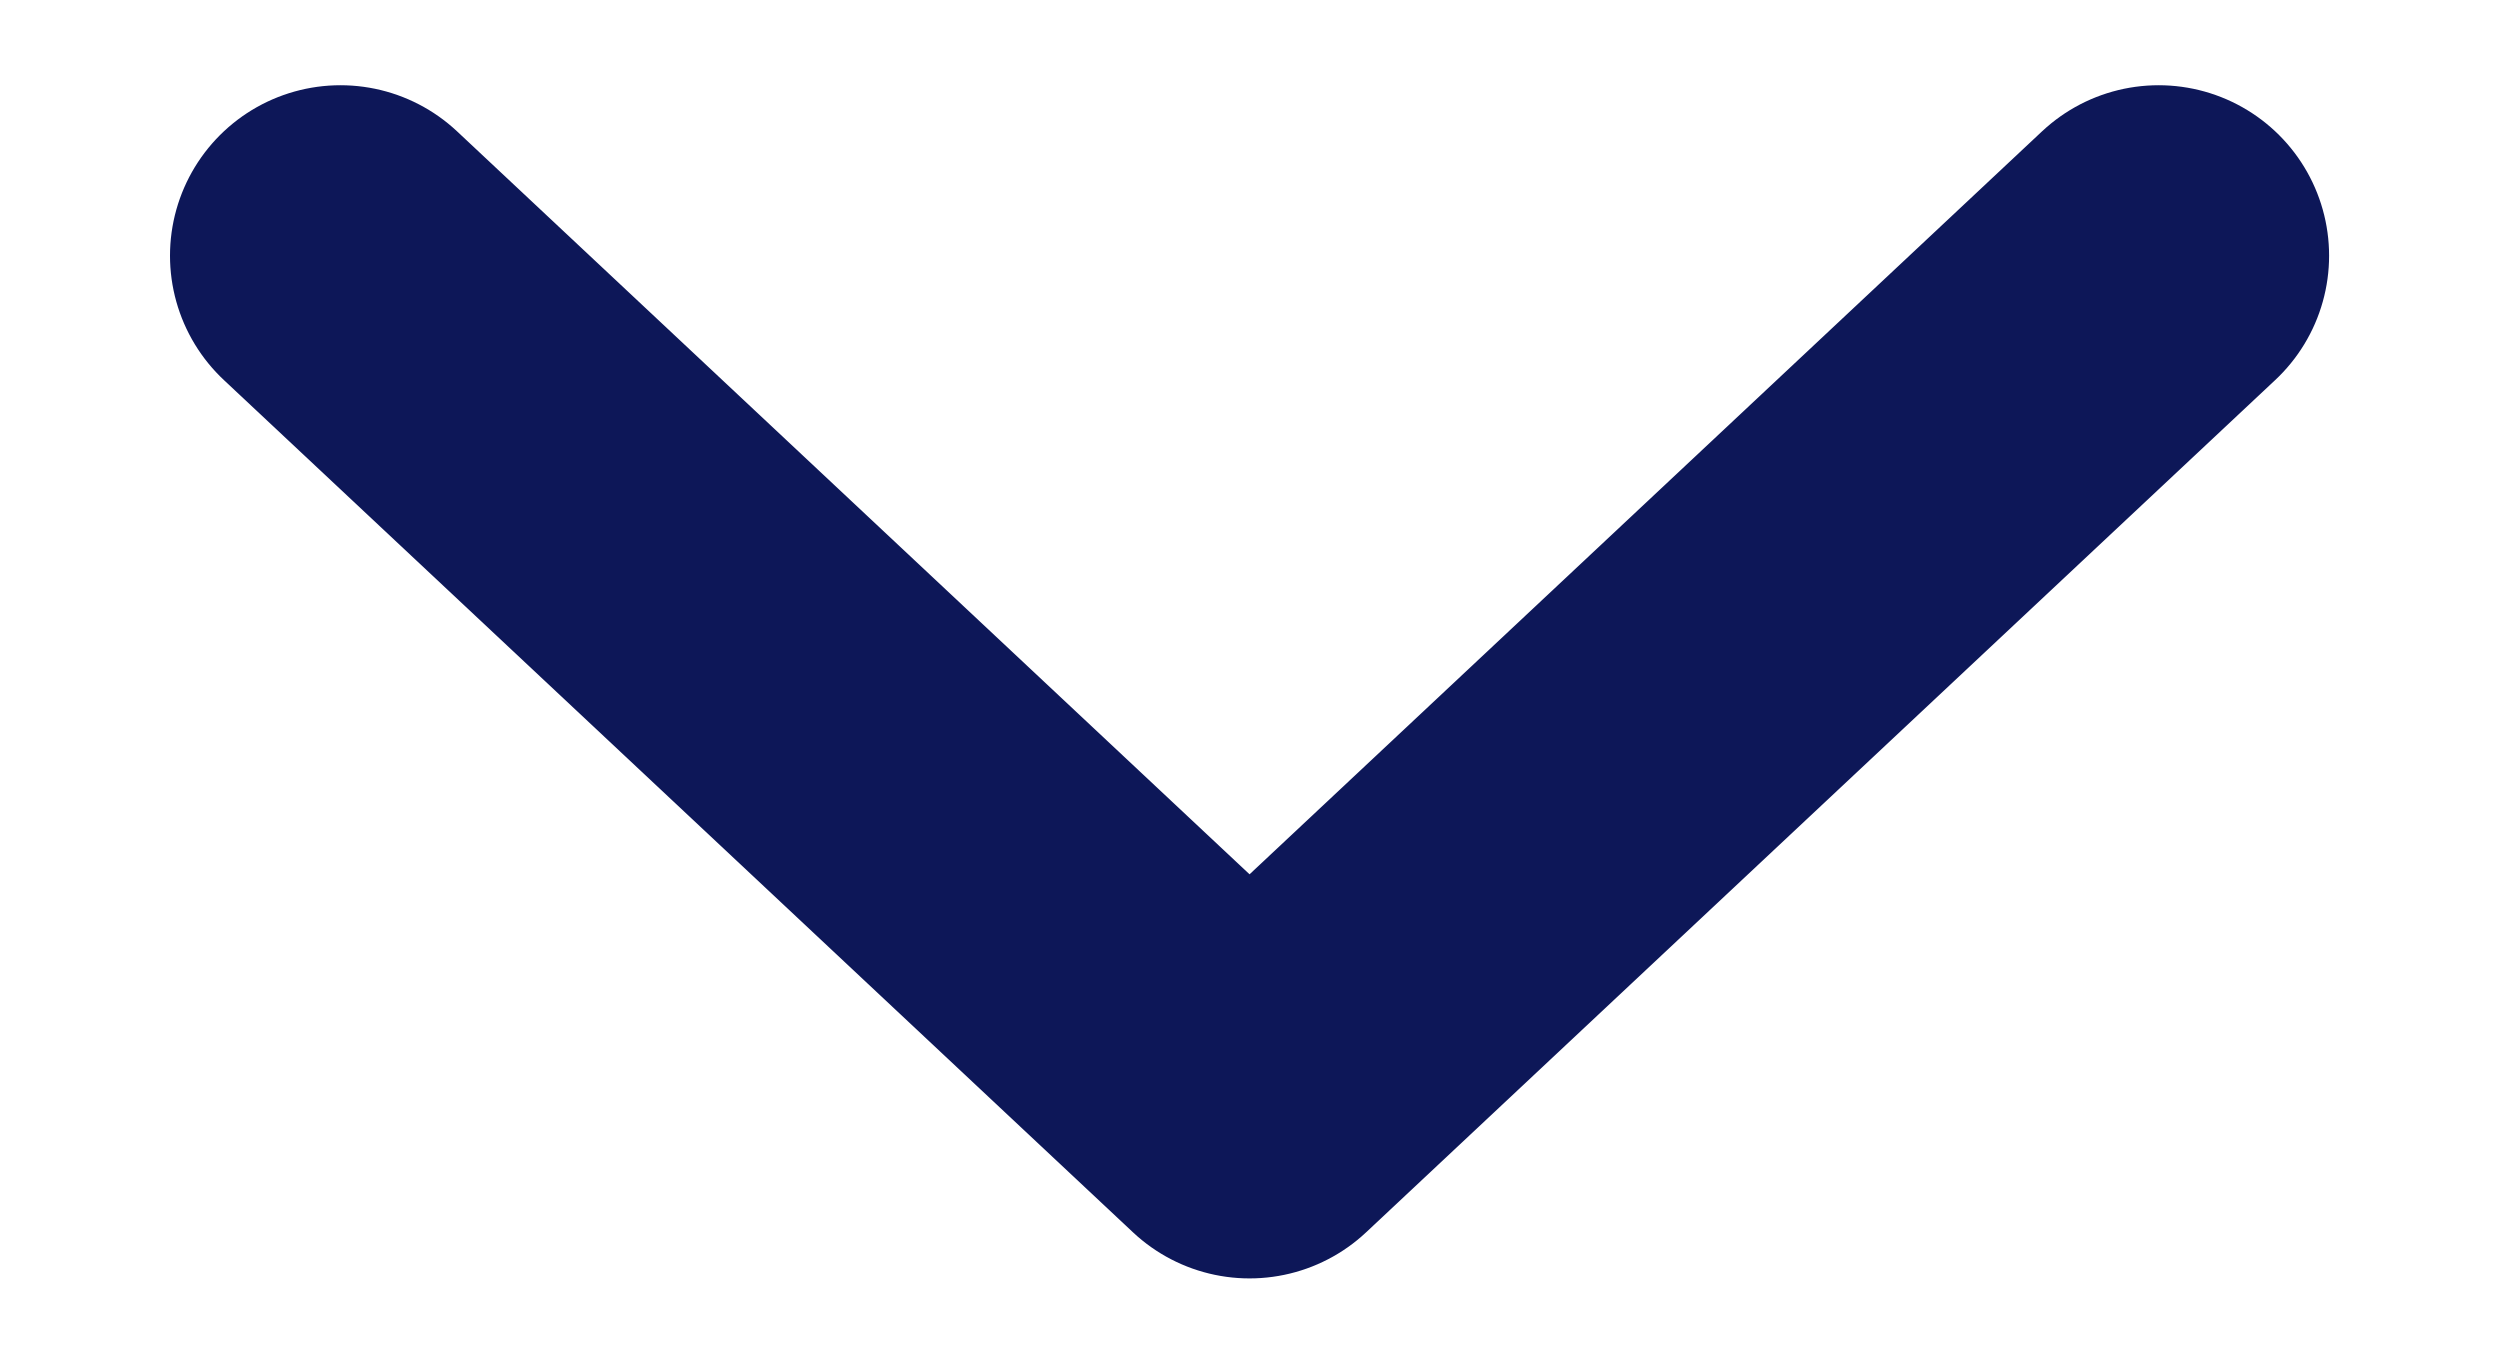 <svg width="11" height="6" viewBox="0 0 11 6" fill="none" xmlns="http://www.w3.org/2000/svg">
<path d="M9.498 1.125L5.498 4.875L1.498 1.125" stroke="#0D1758" stroke-width="1.5" stroke-linecap="round" stroke-linejoin="round"/>
</svg>
